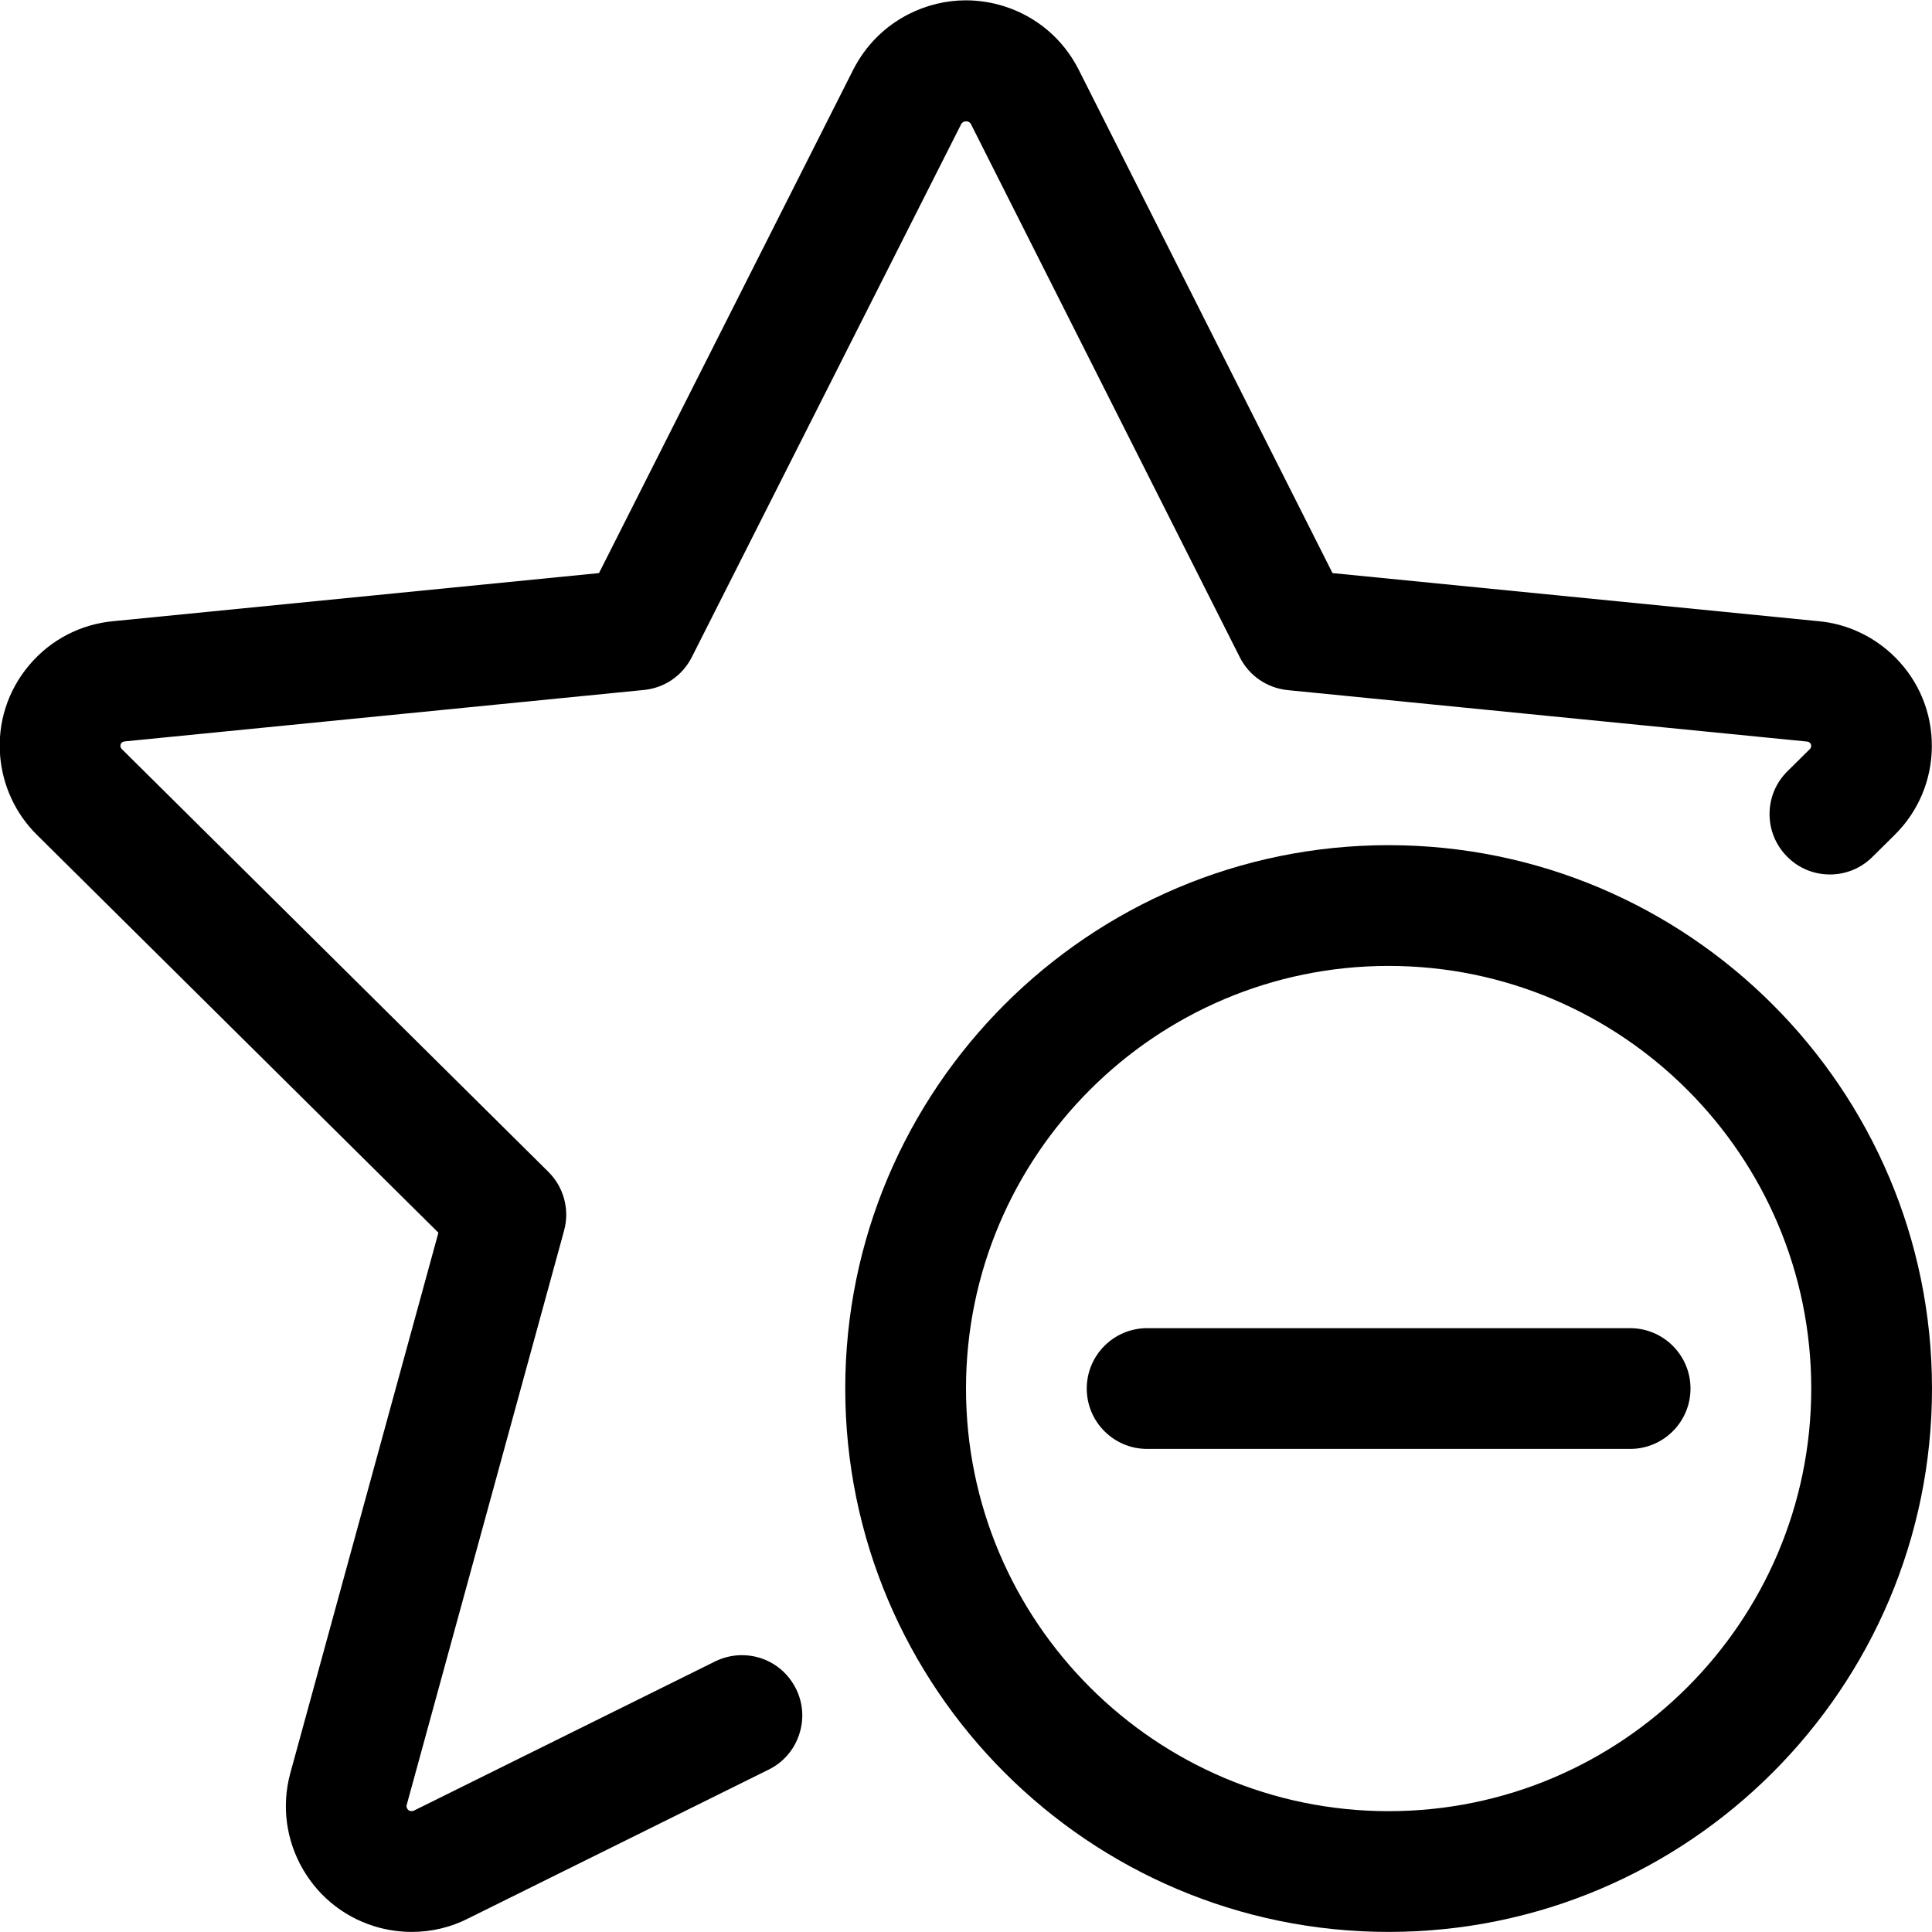 <?xml version="1.0" encoding="utf-8"?>
<!-- Generator: Adobe Illustrator 22.1.0, SVG Export Plug-In . SVG Version: 6.00 Build 0)  -->
<svg version="1.1" id="Layer_1" xmlns="http://www.w3.org/2000/svg" xmlns:xlink="http://www.w3.org/1999/xlink" x="0px" y="0px"
	 viewBox="0 0 24 24" style="enable-background:new 0 0 24 24;" xml:space="preserve">
<title>rating-star-subtract</title>
<g>
	<path d="M17.25,23.999c-3.722,0-6.75-3.028-6.75-6.75s3.028-6.75,6.75-6.75S24,13.528,24,17.249S20.972,23.999,17.25,23.999z
		 M17.25,11.999c-2.895,0-5.25,2.355-5.25,5.25c0,2.895,2.355,5.25,5.25,5.25s5.25-2.355,5.25-5.25
		C22.5,14.354,20.145,11.999,17.25,11.999z"/>
	<path d="M14.25,17.999c-0.414,0-0.75-0.336-0.75-0.75s0.336-0.75,0.75-0.75h6c0.414,0,0.75,0.336,0.75,0.75s-0.336,0.75-0.75,0.75
		H14.25z"/>
	<path d="M5.115,23.999c-0.135,0-0.27-0.018-0.401-0.052c-0.404-0.107-0.741-0.365-0.951-0.726
		c-0.209-0.361-0.266-0.782-0.159-1.186l1.842-6.722l-4.989-4.944c-0.263-0.26-0.424-0.607-0.455-0.976
		C-0.033,8.98,0.096,8.577,0.365,8.26c0.268-0.317,0.644-0.51,1.058-0.545l6.018-0.596l3.16-6.257
		c0.153-0.298,0.389-0.534,0.684-0.685c0.221-0.113,0.467-0.173,0.713-0.173c0.163,0,0.326,0.026,0.483,0.076
		c0.399,0.129,0.724,0.405,0.915,0.778l3.157,6.261l6.03,0.597c0.359,0.03,0.703,0.191,0.964,0.454
		C23.84,8.465,24,8.856,23.998,9.272c-0.002,0.415-0.165,0.805-0.46,1.098l-0.279,0.276c-0.141,0.14-0.329,0.217-0.527,0.217
		c-0.202,0-0.392-0.079-0.533-0.223c-0.141-0.142-0.218-0.331-0.217-0.531c0.001-0.2,0.08-0.388,0.223-0.529l0.278-0.275
		c0.01-0.01,0.016-0.023,0.016-0.039c0-0.014-0.005-0.027-0.016-0.038c-0.009-0.009-0.022-0.015-0.035-0.016l-6.451-0.639
		c-0.257-0.026-0.48-0.178-0.596-0.409l-3.341-6.625c-0.007-0.013-0.021-0.024-0.038-0.03c-0.01-0.001-0.017-0.001-0.024-0.001
		c-0.015,0-0.022,0.002-0.029,0.006c-0.013,0.007-0.023,0.016-0.03,0.03L8.594,8.163c-0.116,0.23-0.339,0.383-0.595,0.408
		l-6.44,0.638C1.528,9.211,1.517,9.22,1.509,9.229c-0.01,0.012-0.014,0.025-0.013,0.04c0.001,0.013,0.007,0.026,0.016,0.035
		l5.3,5.253c0.192,0.19,0.267,0.47,0.195,0.731l-1.956,7.138c-0.003,0.011-0.001,0.027,0.008,0.042
		c0.009,0.015,0.021,0.025,0.038,0.029c0.007,0.001,0.012,0.001,0.017,0.001c0.014,0,0.021-0.002,0.028-0.006l3.741-1.853
		c0.103-0.051,0.218-0.078,0.333-0.078c0.287,0,0.544,0.16,0.672,0.417c0.089,0.179,0.103,0.383,0.038,0.573
		c-0.064,0.19-0.198,0.344-0.378,0.432l-3.737,1.851C5.6,23.942,5.358,23.999,5.115,23.999z"/>
</g>
</svg>
